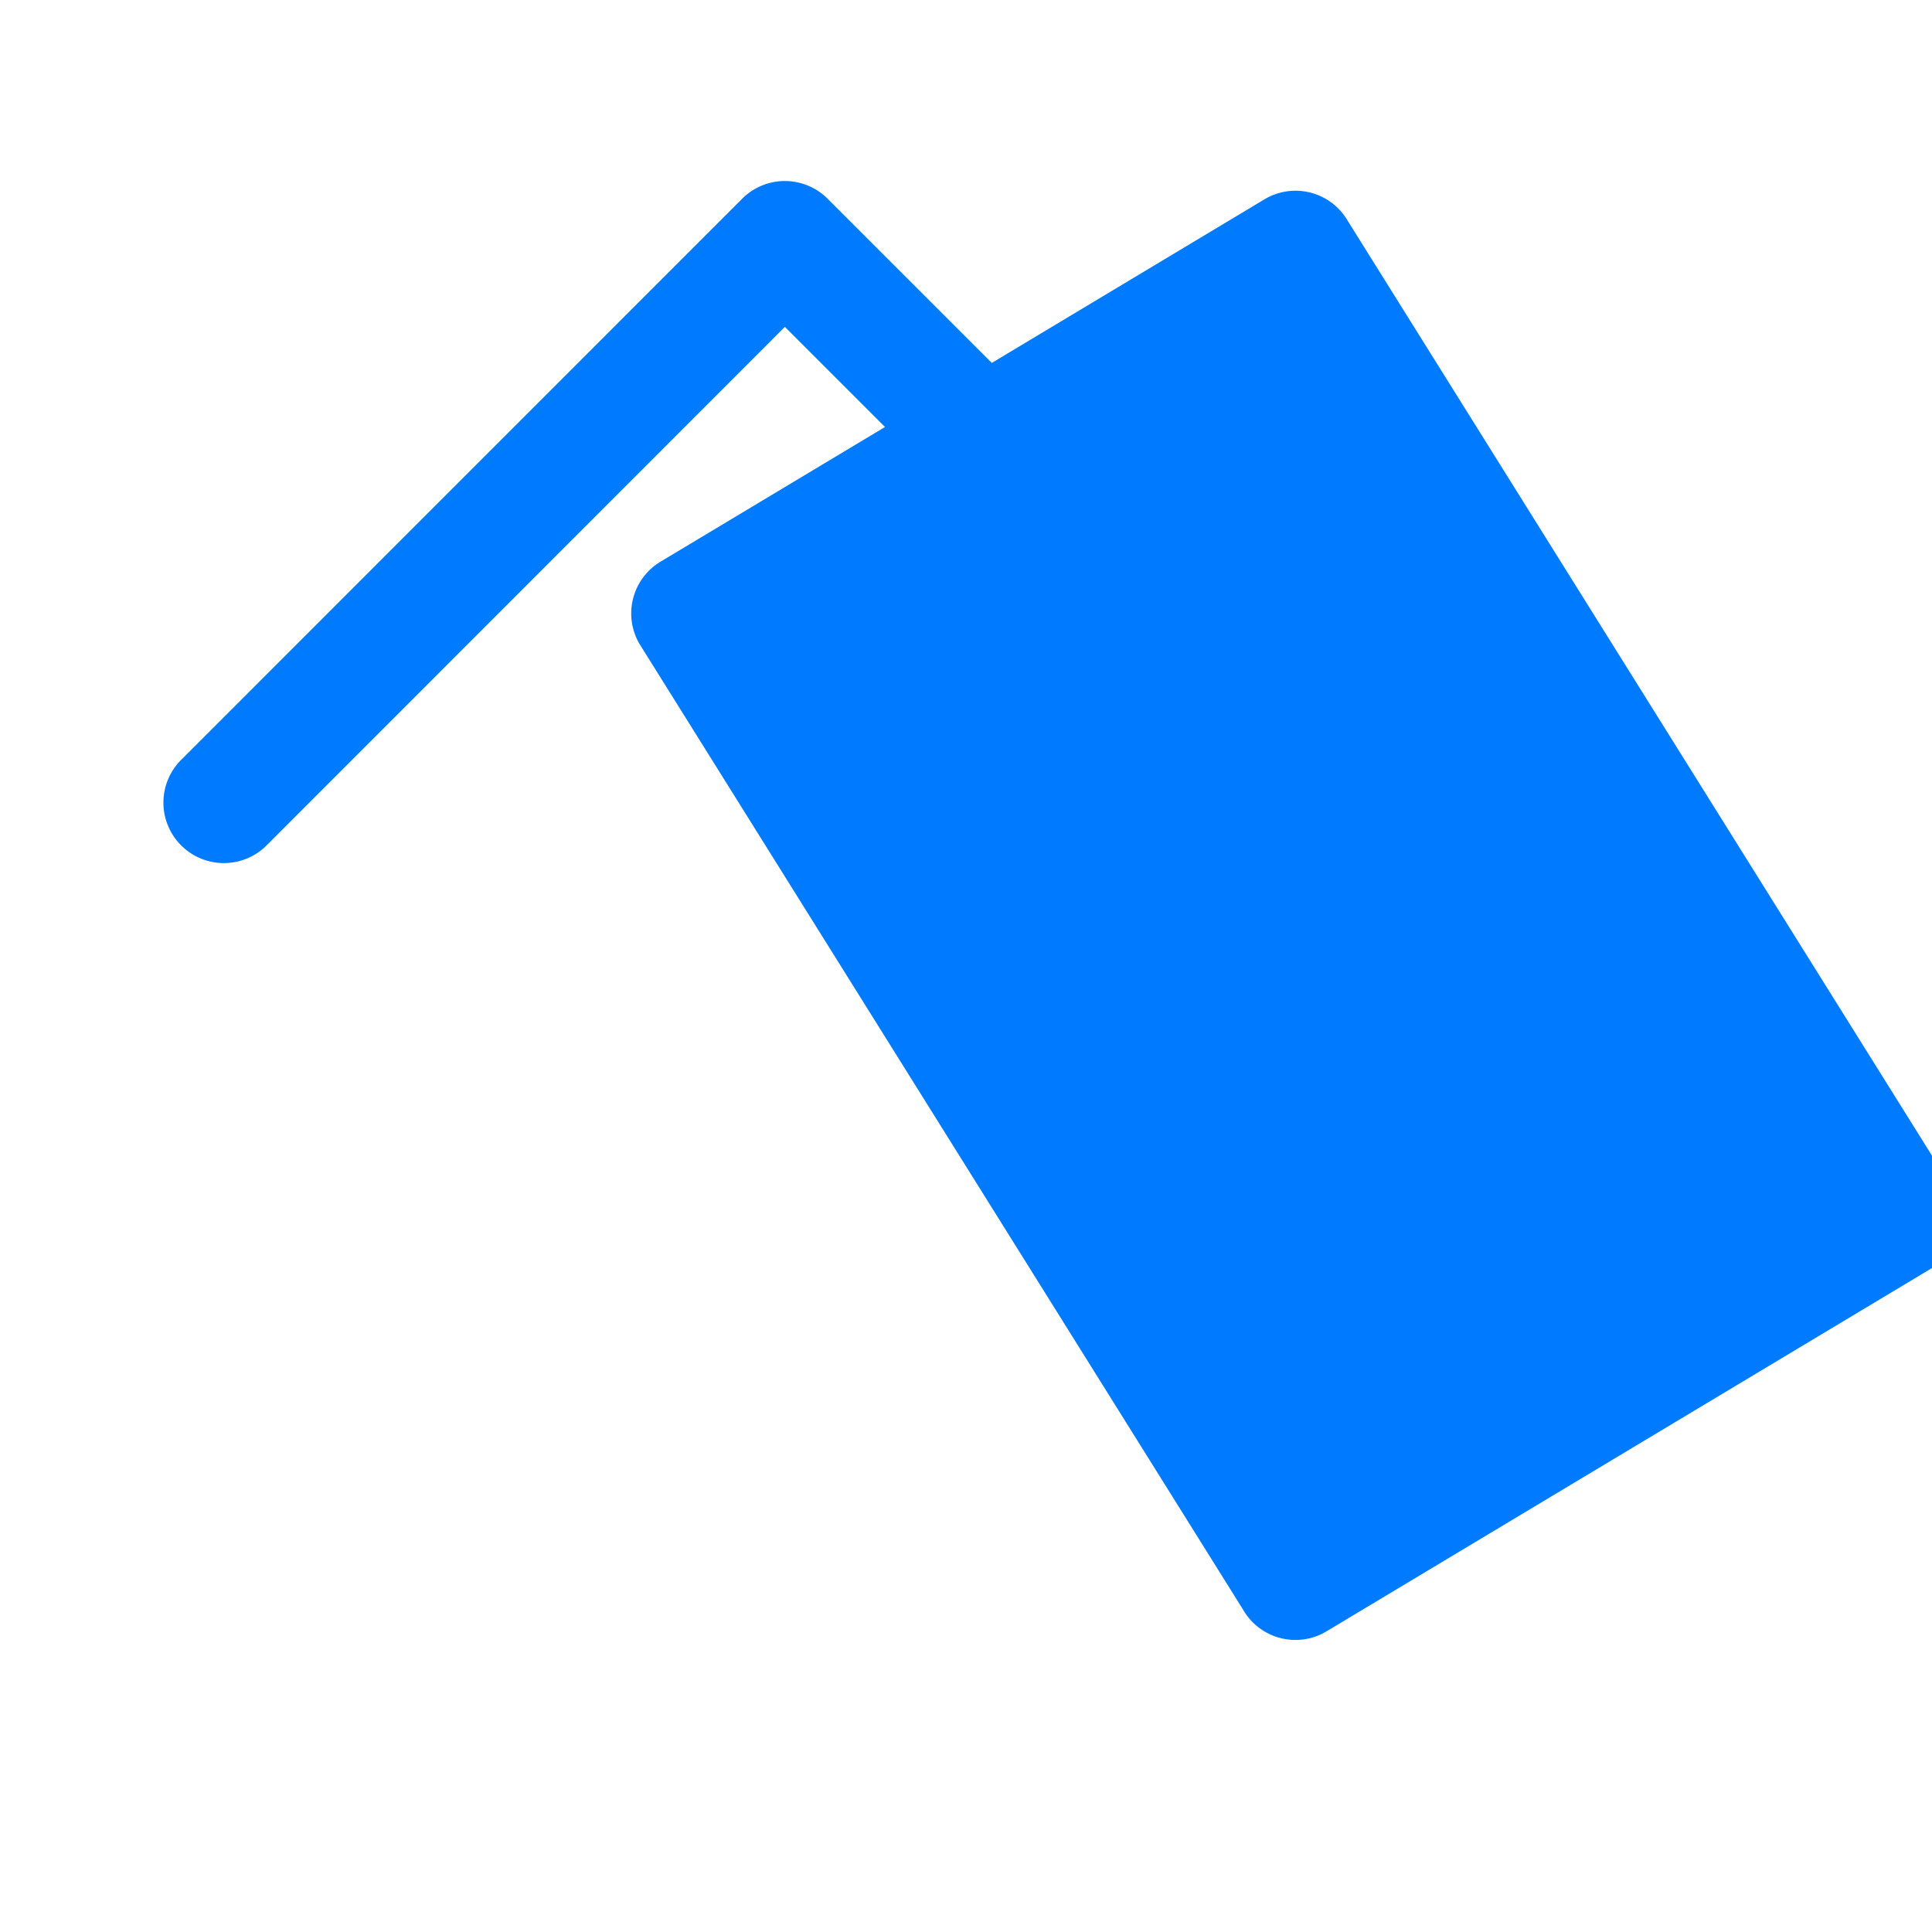 <svg xmlns="http://www.w3.org/2000/svg" width="24" height="24" fill="#007bff" class="bi bi-code-slash" viewBox="0 0 16 16">
  <path d="M10.478 1.647a.5.5 0 0 1 .684.183l5 8a.5.5 0 0 1-.183.684l-5 3a.5.5 0 0 1-.684-.183l-5-8a.5.5 0 0 1 .183-.684l5-3z"/>
  <path d="M6.854 1.646a.5.5 0 0 0-.708 0L1.5 6.293a.5.5 0 0 0 .708.708L6.5 2.707l4.293 4.293a.5.5 0 0 0 .708-.708l-4.647-4.646z"/>
</svg>